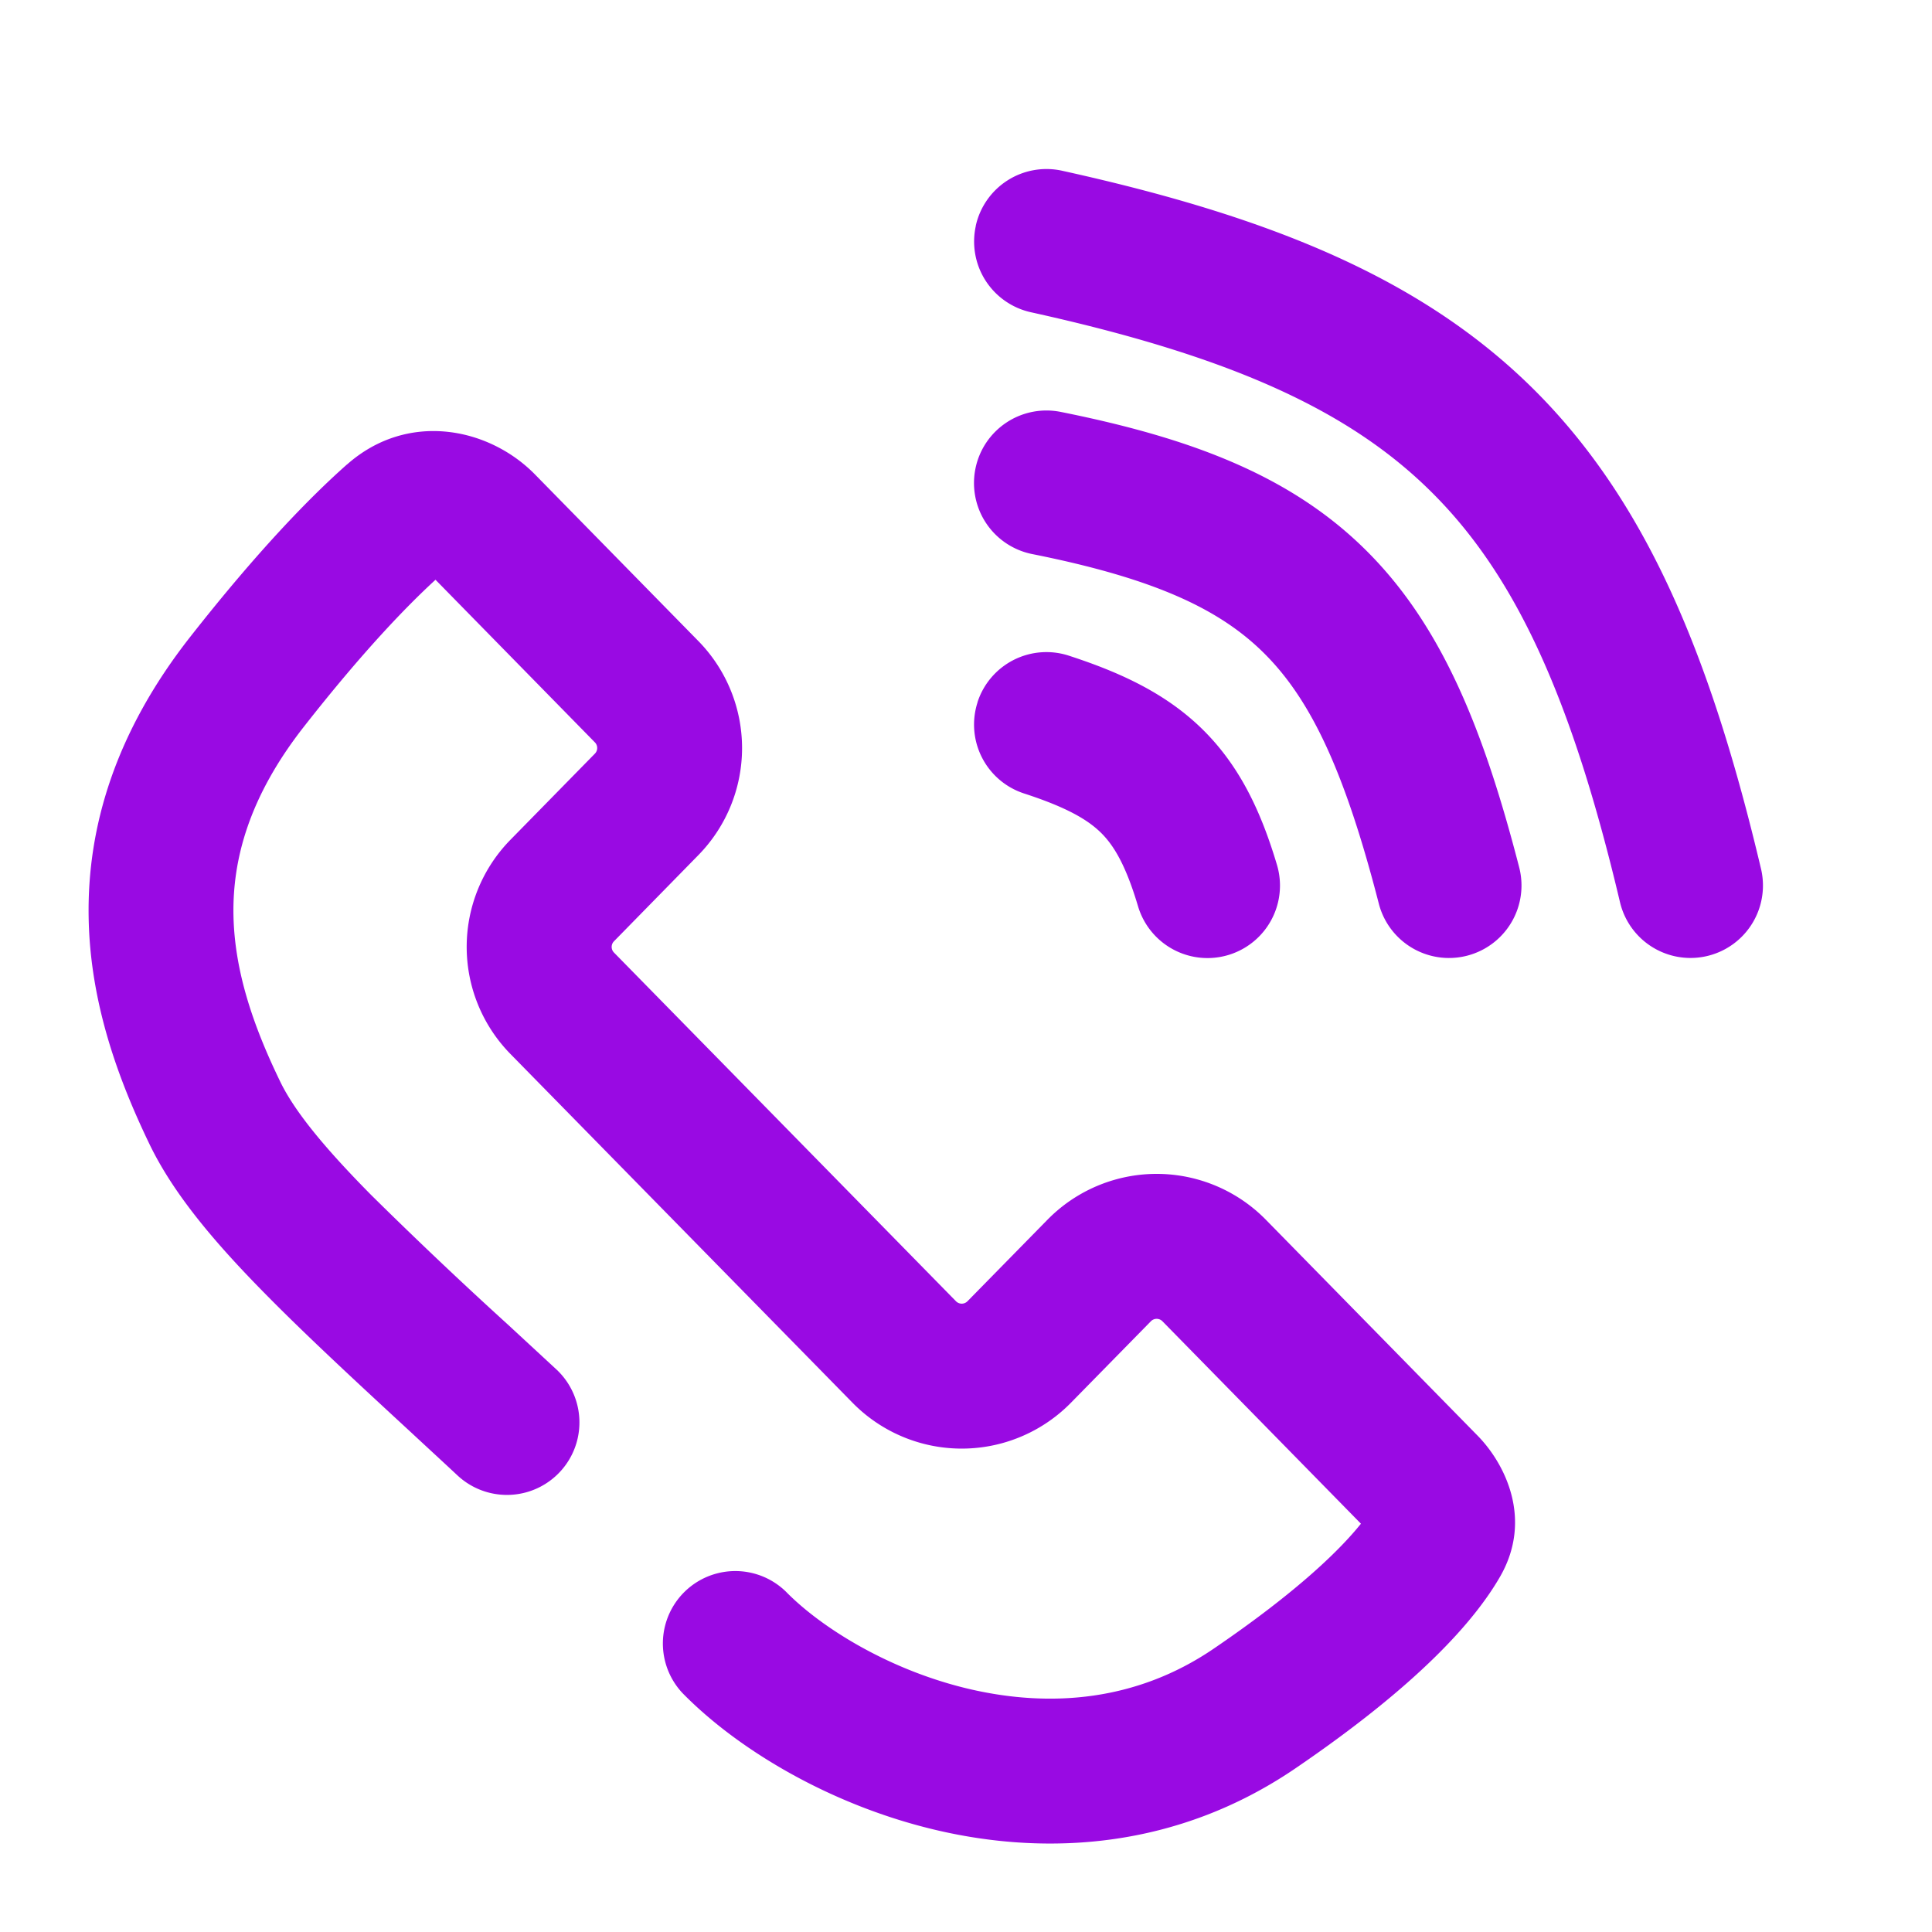 <?xml version="1.0" encoding="UTF-8"?>
<svg xmlns="http://www.w3.org/2000/svg" fill="none" viewBox="0 0 24 24"><path fill="#1E1E20" fill-rule="evenodd" d="M12.121 2.806a.9.9 0 0 1 1.073-.685c2.58.569 4.48 1.335 5.88 2.737 1.395 1.399 2.183 3.319 2.802 5.935a.9.9 0 1 1-1.752.414C19.53 8.695 18.84 7.171 17.8 6.13c-1.036-1.039-2.53-1.708-4.993-2.251a.9.9 0 0 1-.685-1.073zm-.004 3.017a.9.9 0 0 1 1.06-.706c1.637.328 2.888.802 3.826 1.753.926.937 1.436 2.227 1.869 3.905a.9.9 0 0 1-1.744.45c-.415-1.613-.83-2.508-1.405-3.09-.562-.57-1.387-.95-2.9-1.252a.9.9 0 0 1-.706-1.06zM4.311 5.77c.751-.665 1.76-.463 2.336.125l2.028 2.068a1.9 1.9 0 0 1 0 2.66l-1.048 1.07a.1.1 0 0 0 0 .14l4.249 4.332a.1.1 0 0 0 .142 0l.994-1.013a1.9 1.9 0 0 1 2.713 0l2.632 2.684c.334.341.69 1.032.278 1.749-.32.556-1.019 1.345-2.55 2.387-1.464.994-3.066 1.08-4.42.77-1.334-.306-2.497-1.006-3.185-1.708a.9.9 0 0 1 1.285-1.26c.439.448 1.293.982 2.3 1.213.988.225 2.05.147 3.008-.504 1.062-.723 1.584-1.244 1.833-1.555l-2.466-2.515a.1.1 0 0 0-.143 0l-.993 1.012a1.9 1.9 0 0 1-2.714 0l-4.249-4.332a1.9 1.9 0 0 1 0-2.661L7.39 9.362a.1.1 0 0 0 0-.14l-1.98-2.02c-.36.33-.905.894-1.633 1.823-.686.875-.887 1.651-.877 2.333.011.709.25 1.394.577 2.07.17.356.524.8 1.13 1.413a55.73 55.73 0 0 0 1.704 1.615l.599.554a.9.9 0 0 1-1.225 1.32c-.197-.184-.39-.361-.576-.534-.678-.626-1.284-1.187-1.781-1.69-.627-.633-1.164-1.254-1.473-1.897-.372-.773-.738-1.734-.754-2.823-.017-1.116.333-2.29 1.26-3.472.849-1.082 1.498-1.745 1.95-2.145zm1.042 1.378zm6.79 1.575a.9.9 0 0 1 1.135-.578c.645.21 1.213.472 1.668.923.46.456.722 1.022.917 1.676a.9.9 0 1 1-1.726.514c-.152-.511-.3-.754-.458-.911-.164-.162-.422-.316-.957-.49a.9.9 0 0 1-.578-1.134z" clip-rule="evenodd" style="fill: #990ae3;"/></svg>
